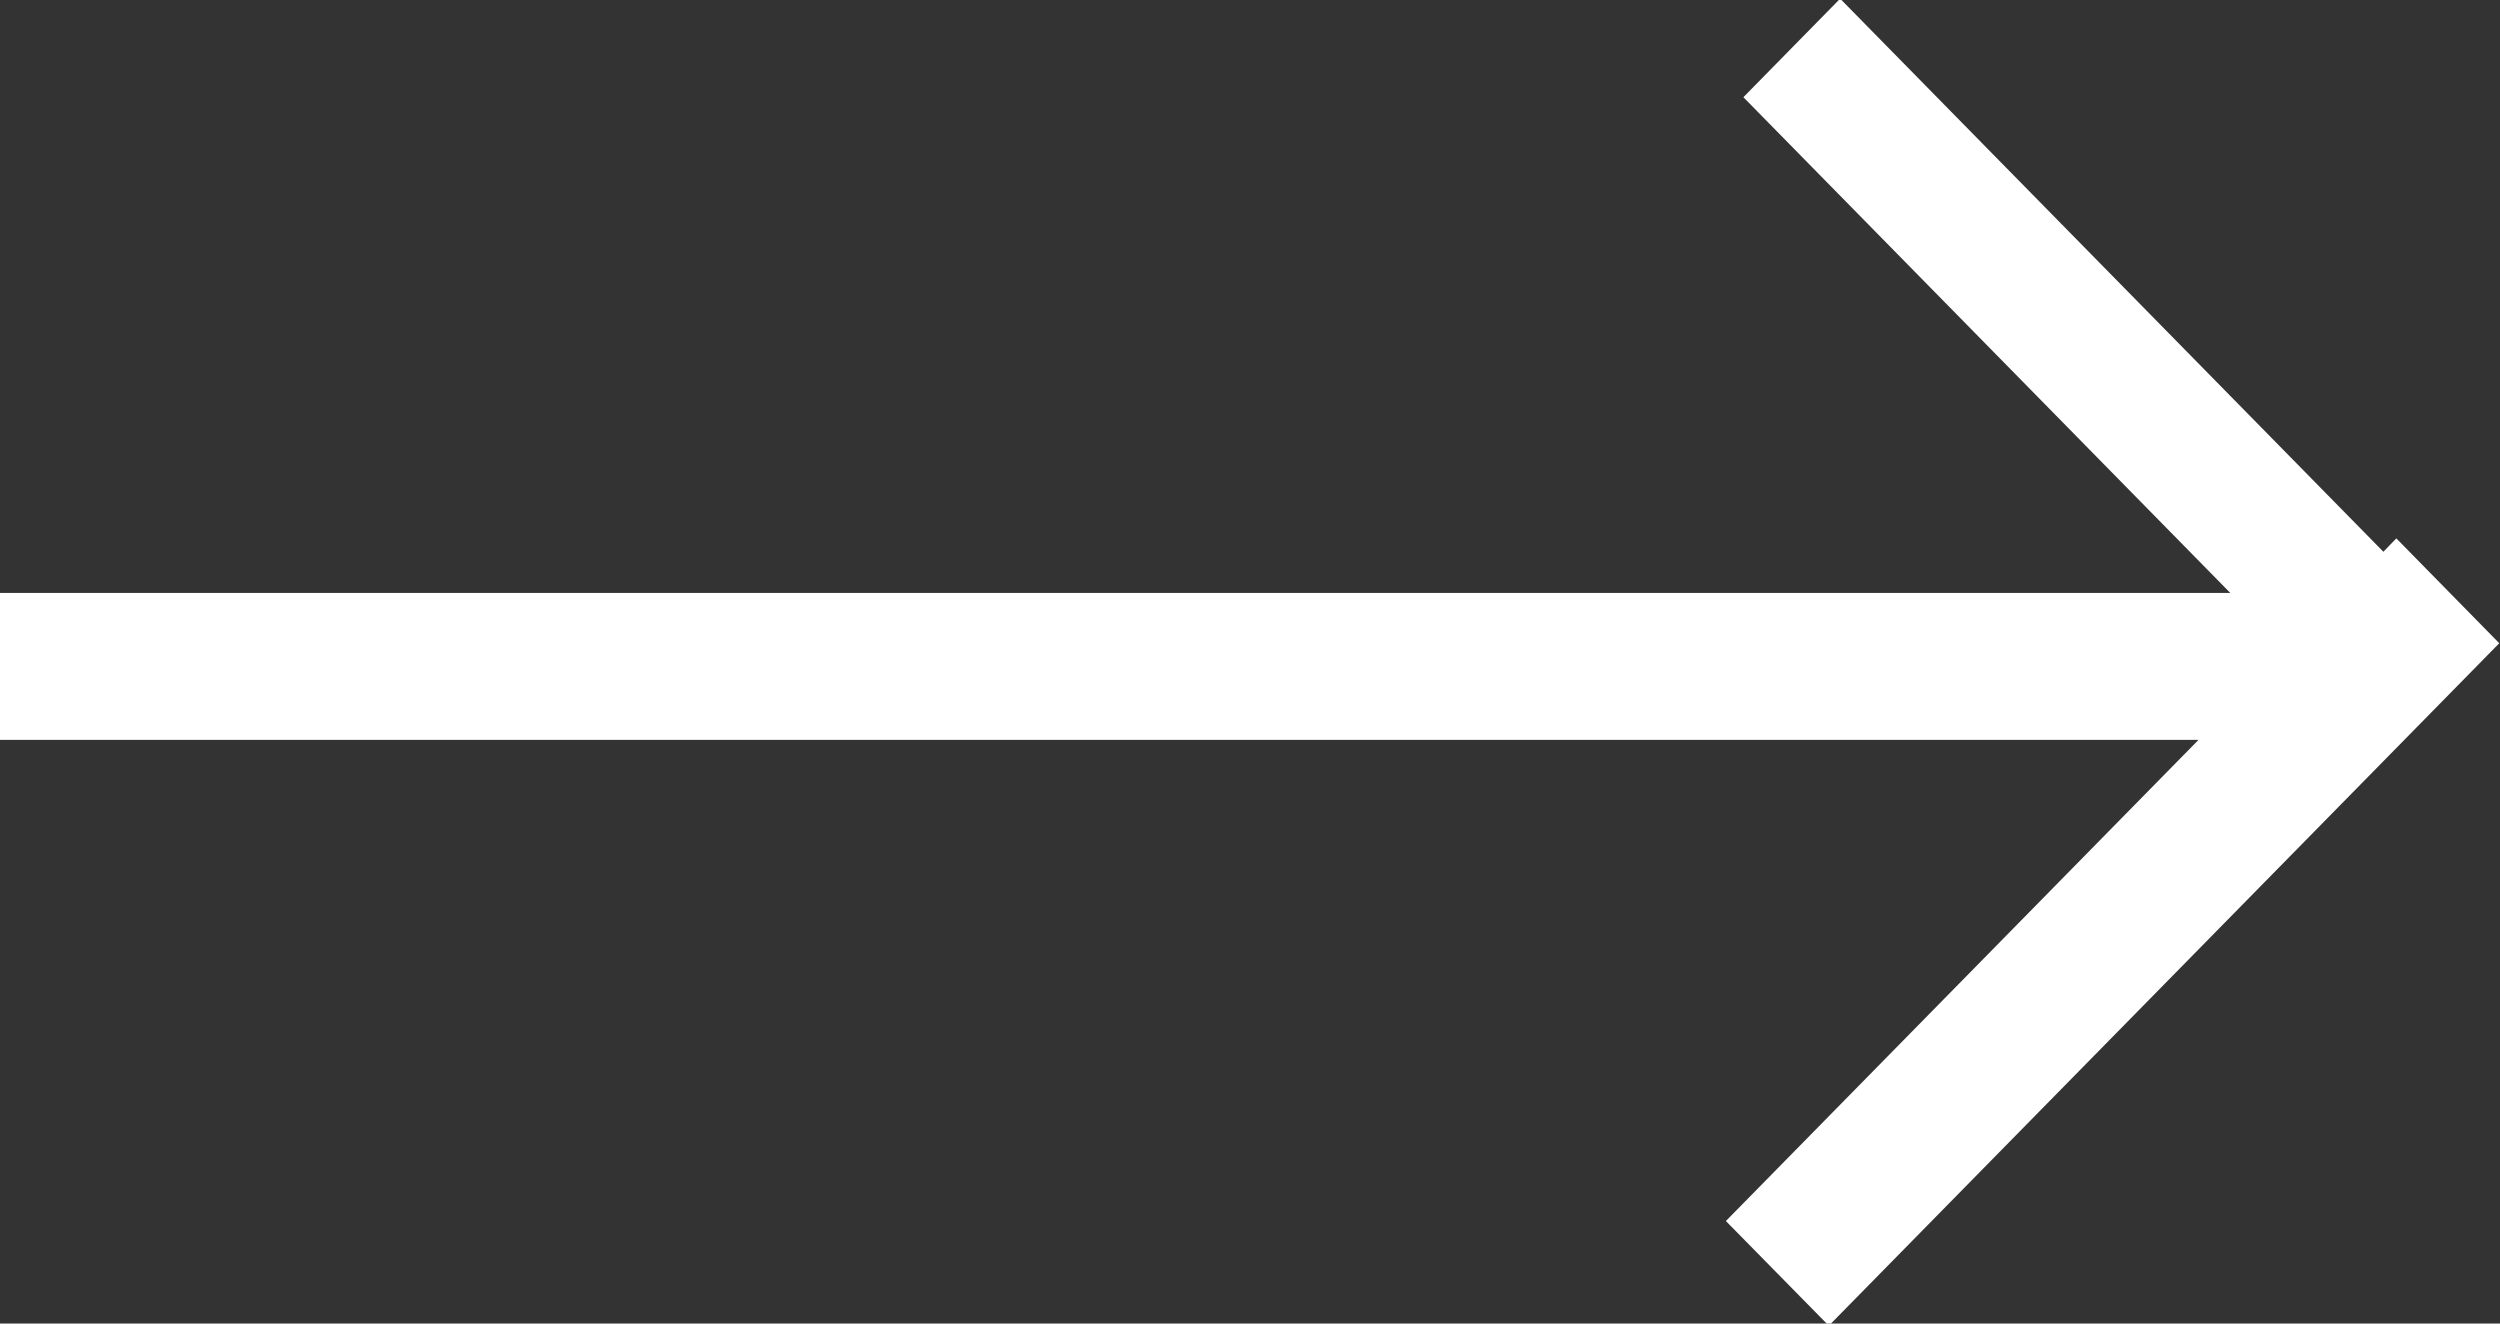 <svg xmlns="http://www.w3.org/2000/svg" xmlns:xlink="http://www.w3.org/1999/xlink" preserveAspectRatio="xMidYMid" width="17" height="9" viewBox="0 0 17 9">
  <rect x="0" y="0" width="17" height="9" fill="#333333" stroke="none"/>
  <defs>
    <style>
      .cls-1 {
        fill: #fff;
        fill-rule: evenodd;
      }
    </style>
  </defs>
  <path d="M16.995,4.374 L12.436,9.015 L11.736,8.303 L14.950,5.031 L-0.000,5.031 L-0.000,4.032 L15.166,4.032 L11.855,0.661 L12.513,-0.009 L16.207,3.752 L16.295,3.661 L16.995,4.374 Z" class="cls-1"/>
</svg>
